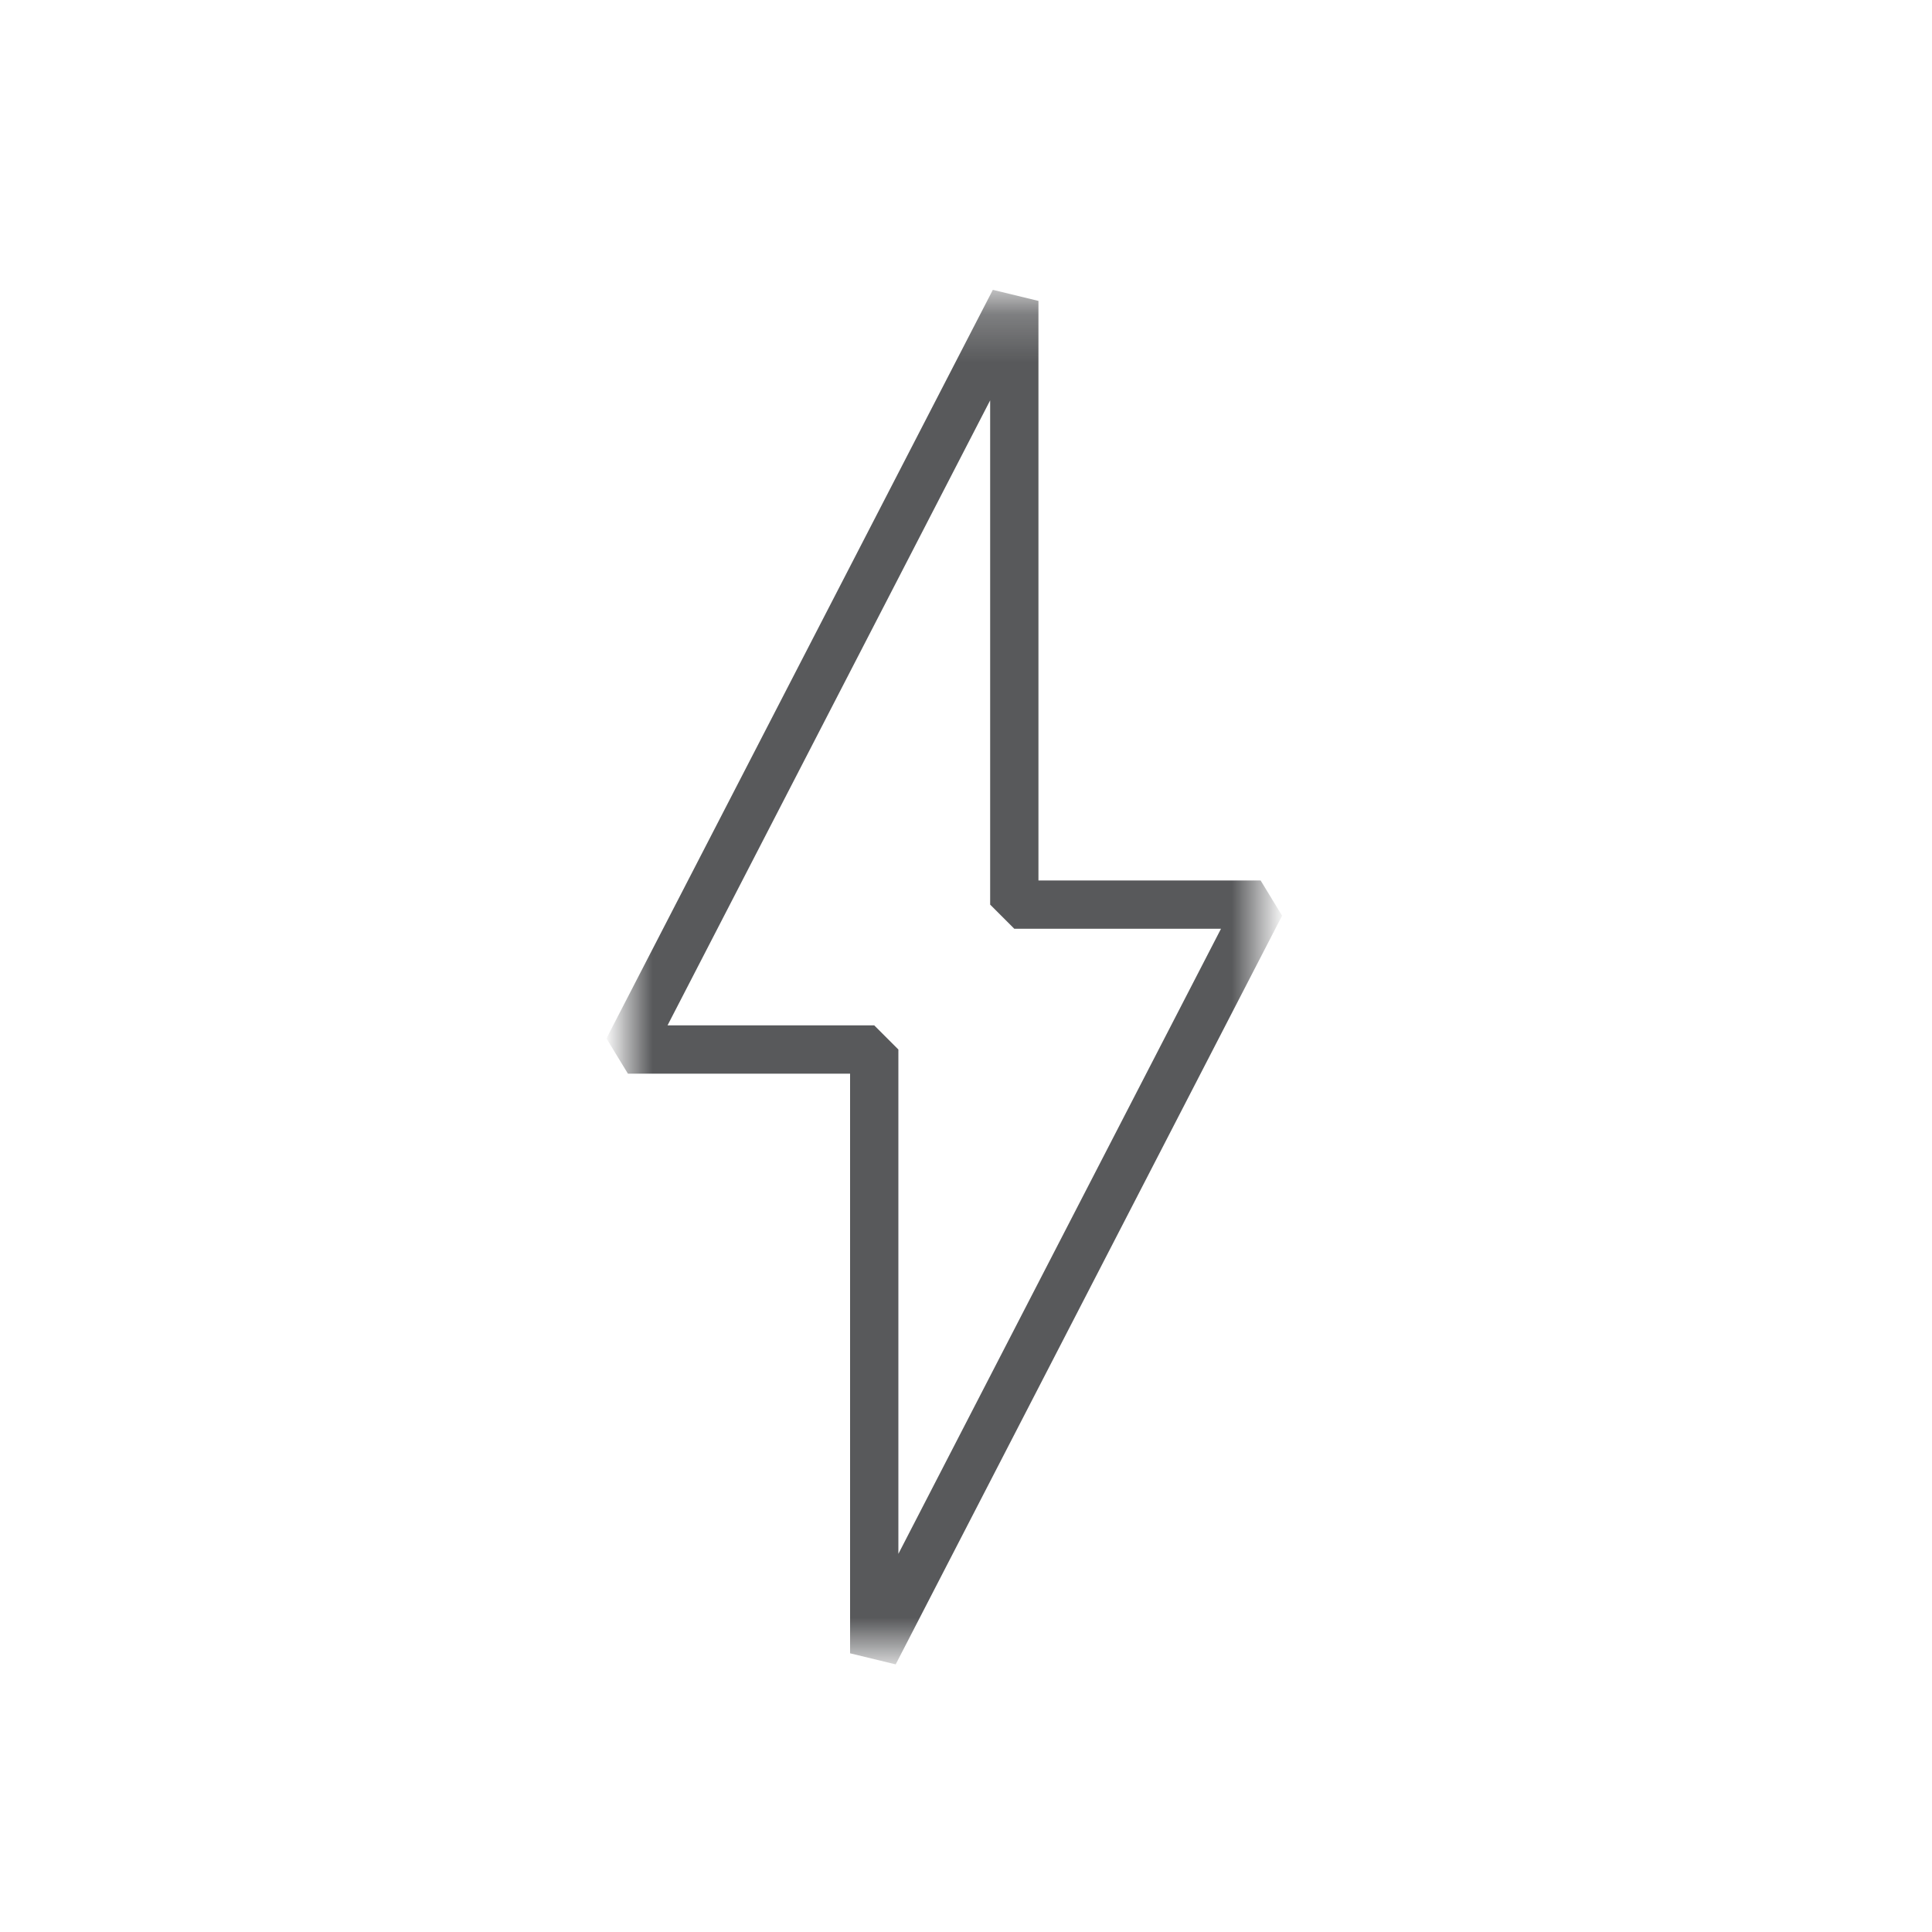 <?xml version="1.0" encoding="UTF-8" standalone="no"?>
<svg width="40px" height="40px" viewBox="0 0 40 40" version="1.1" xmlns="http://www.w3.org/2000/svg" xmlns:xlink="http://www.w3.org/1999/xlink">
    <!-- Generator: Sketch 45.1 (43504) - http://www.bohemiancoding.com/sketch -->
    <title>ev</title>
    <desc>Created with Sketch.</desc>
    <defs>
        <polygon id="path-1" points="0 0.23 0 28.23 13.1 28.23 13.1 0.23"></polygon>
    </defs>
    <g id="Page-1" stroke="none" stroke-width="1" fill="none" fill-rule="evenodd">
        <g id="ev">
            <g id="Page-1" transform="translate(13, 6)">
                <mask id="mask-2" fill="white">
                    <use xlink:href="#path-1"></use>
                </mask>
                <g id="Clip-2"></g>
                <polygon id="Stroke-1" stroke="#58595B" stroke-linecap="square" stroke-linejoin="bevel" mask="url(#mask-2)" points="13.1 12.729 8 12.729 8 0.23 -0 15.729 5.1 15.729 5.1 28.23"></polygon>
            </g>
        </g>
    </g>
</svg>